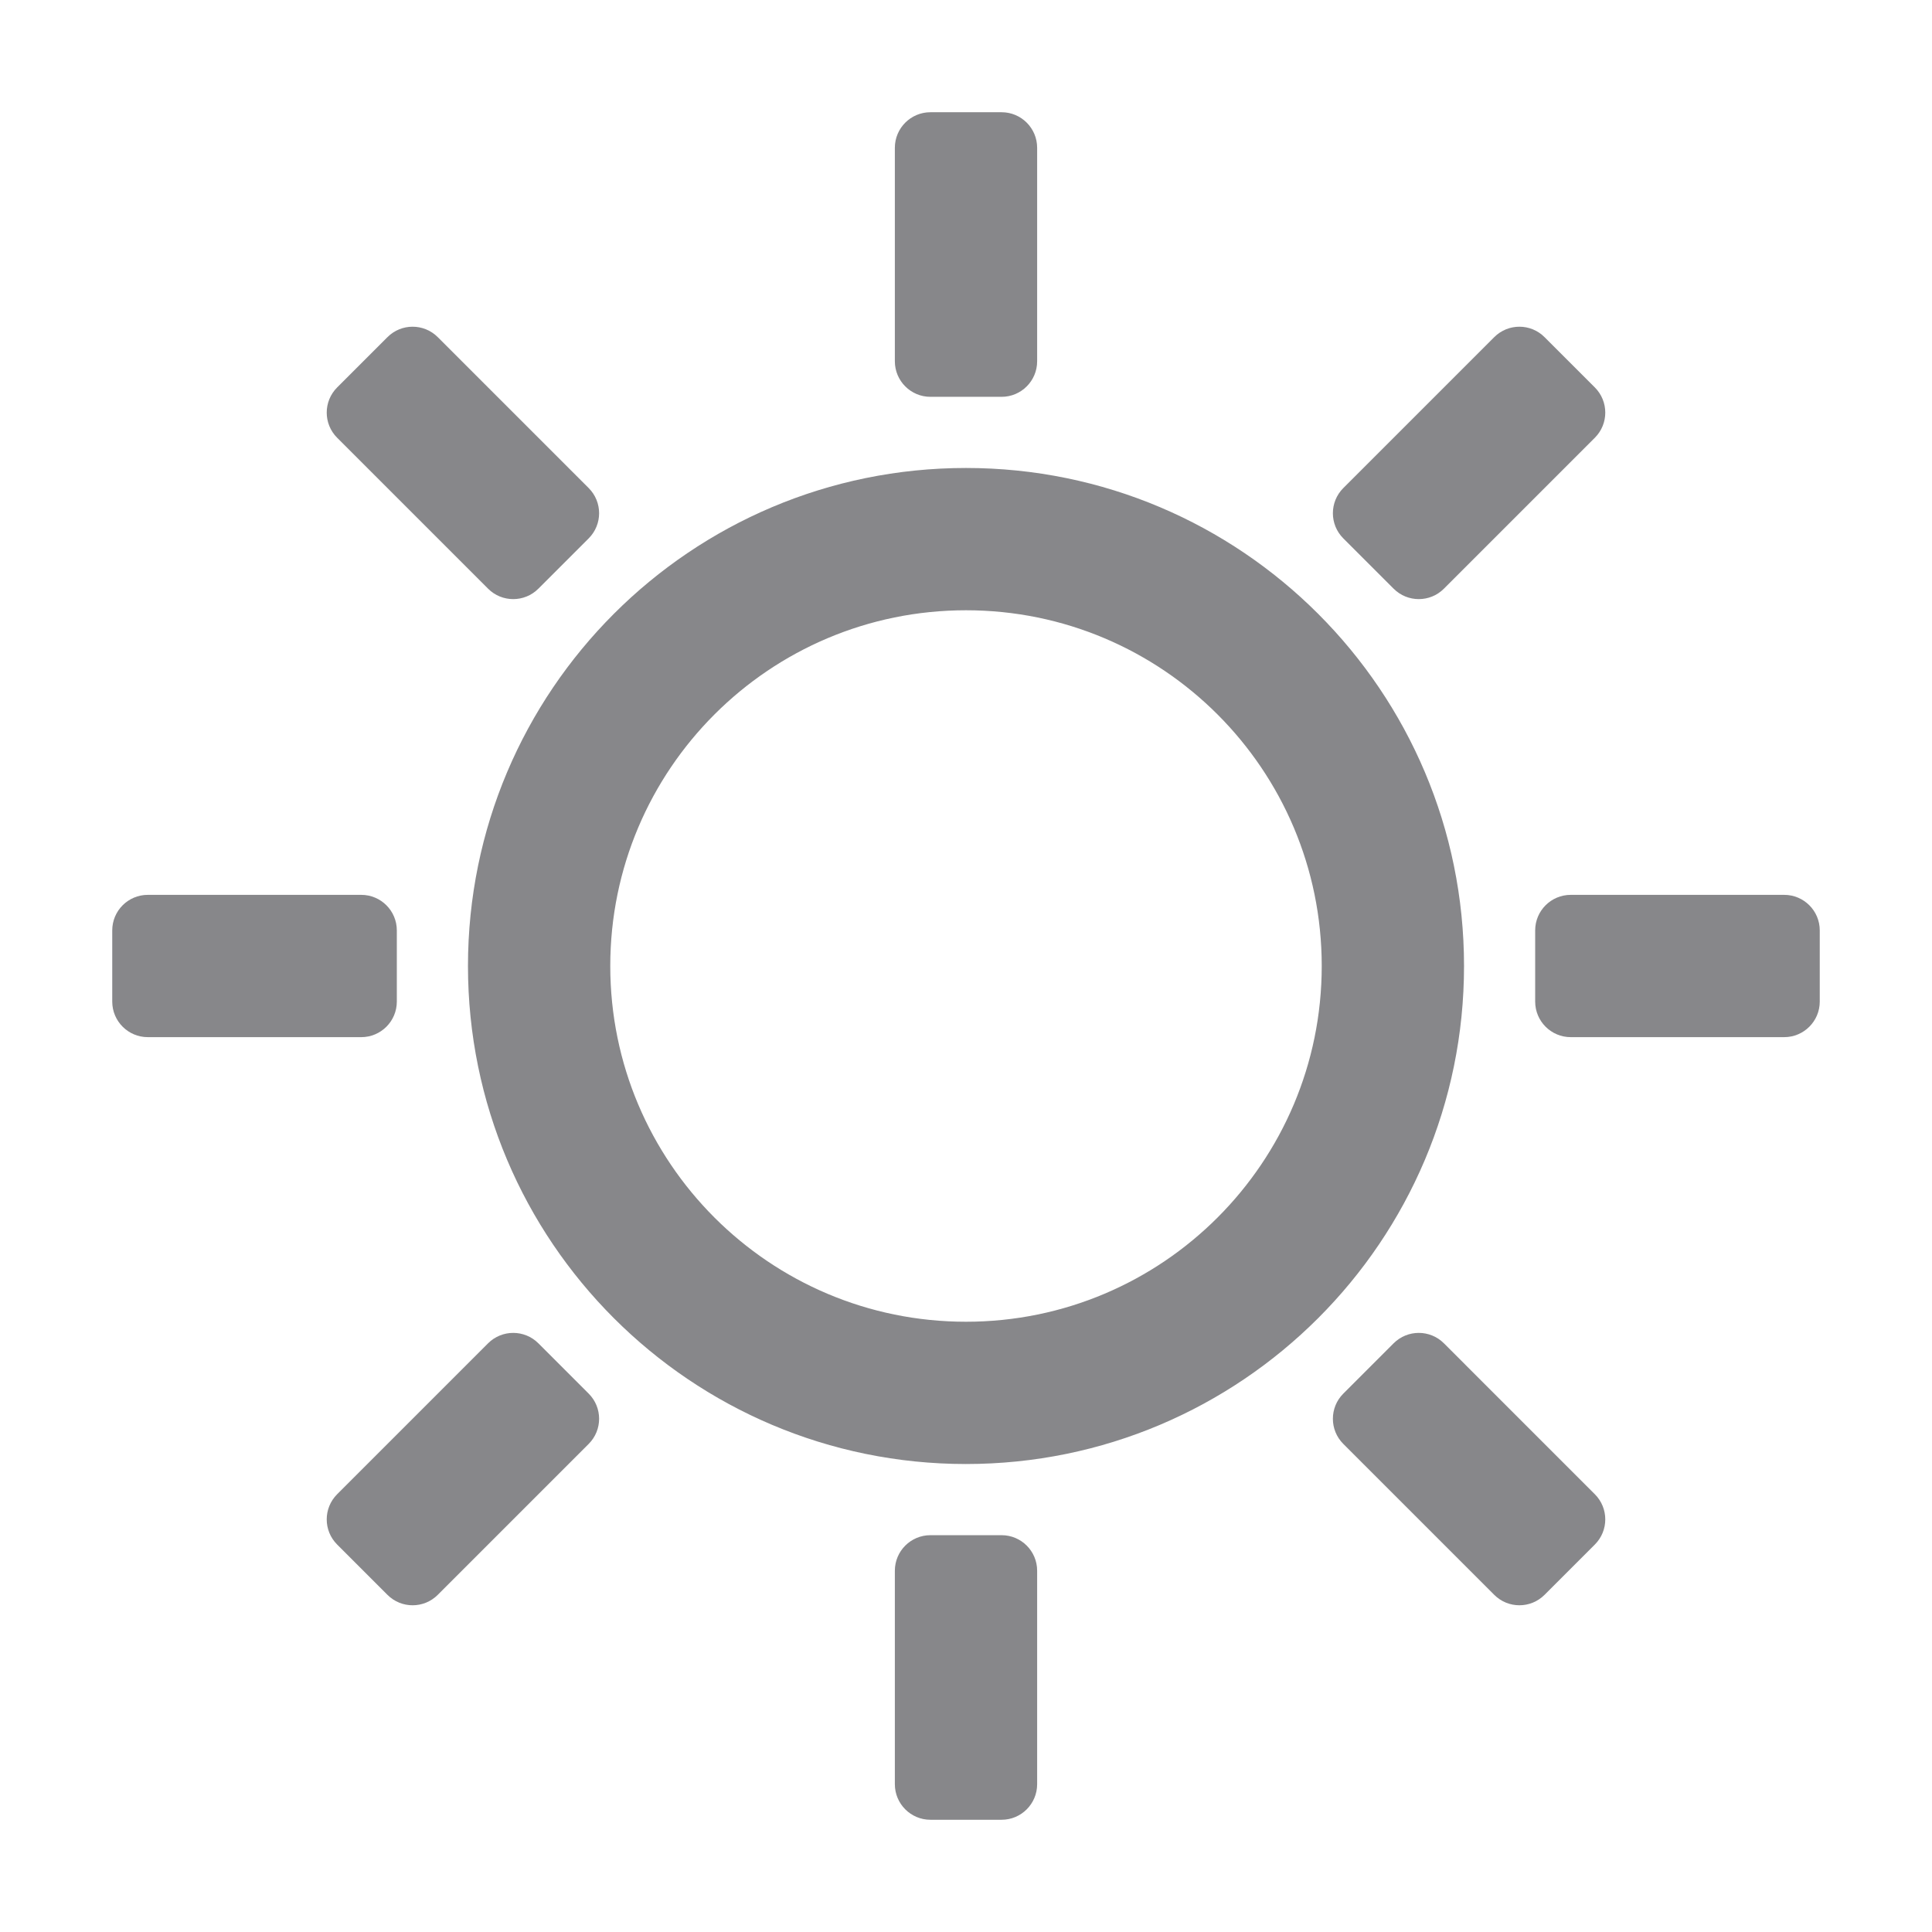 <?xml version="1.0" standalone="no"?><!DOCTYPE svg PUBLIC "-//W3C//DTD SVG 1.1//EN" "http://www.w3.org/Graphics/SVG/1.1/DTD/svg11.dtd"><svg t="1723955831948" class="icon" viewBox="0 0 1024 1024" version="1.1" xmlns="http://www.w3.org/2000/svg" p-id="3621" xmlns:xlink="http://www.w3.org/1999/xlink" width="20" height="20"><path d="M945.656 549.709H832.528c-10.415 0-18.854-8.447-18.854-18.859v-37.709c0-10.41 8.439-18.85 18.854-18.85h113.128c10.415 0 18.854 8.438 18.854 18.85v37.71c0.001 10.411-8.44 18.858-18.854 18.858zM765.31 312.012c-7.36 7.369-19.3 7.369-26.664 0l-26.664-26.66c-7.365-7.36-7.365-19.304 0-26.668l79.993-79.993c7.364-7.37 19.303-7.37 26.664 0l26.664 26.66c7.365 7.372 7.365 19.307 0 26.668l-79.993 79.993zM512 775.961c-145.784 0-263.965-118.177-263.965-263.961 0-145.78 118.18-263.965 263.965-263.965S775.965 366.22 775.965 512c0 145.783-118.182 263.96-263.965 263.96z m0-452.507c-104.13 0-188.546 84.415-188.546 188.546 0 104.134 84.415 188.55 188.546 188.55S700.546 616.135 700.546 512c0-104.13-84.416-188.546-188.546-188.546z m18.854-113.128h-37.708c-10.412 0-18.855-8.443-18.855-18.854V78.336c0-10.411 8.443-18.851 18.855-18.851h37.708c10.412 0 18.855 8.439 18.855 18.851v113.136c0 10.411-8.443 18.854-18.855 18.854zM285.352 312.012c-7.365 7.369-19.304 7.369-26.664 0l-79.993-79.993c-7.365-7.36-7.365-19.295 0-26.668l26.664-26.66c7.36-7.37 19.3-7.37 26.664 0l79.993 79.993c7.365 7.364 7.365 19.306 0 26.668l-26.664 26.66z m-75.026 181.13v37.708c0 10.411-8.439 18.859-18.854 18.859H78.343c-10.415 0-18.854-8.447-18.854-18.859v-37.709c0-10.41 8.44-18.85 18.854-18.85h113.128c10.416 0 18.855 8.44 18.855 18.85z m48.362 218.838c7.36-7.358 19.3-7.358 26.664 0l26.664 26.668c7.365 7.358 7.365 19.3 0 26.66l-79.993 79.993c-7.364 7.369-19.303 7.369-26.664 0l-26.664-26.668c-7.365-7.354-7.365-19.296 0-26.657l79.993-79.996z m234.458 101.698h37.708c10.412 0 18.855 8.439 18.855 18.851v113.128c0 10.41-8.443 18.858-18.855 18.858h-37.708c-10.412 0-18.855-8.446-18.855-18.858V832.528c0-10.411 8.442-18.85 18.855-18.85zM738.647 711.98c7.365-7.358 19.304-7.358 26.664 0l79.993 79.996c7.365 7.36 7.365 19.303 0 26.657L818.64 845.3c-7.36 7.369-19.3 7.369-26.664 0l-79.993-79.993c-7.365-7.36-7.365-19.303 0-26.66l26.664-26.668z" fill="#87878A" p-id="3622"></path></svg>